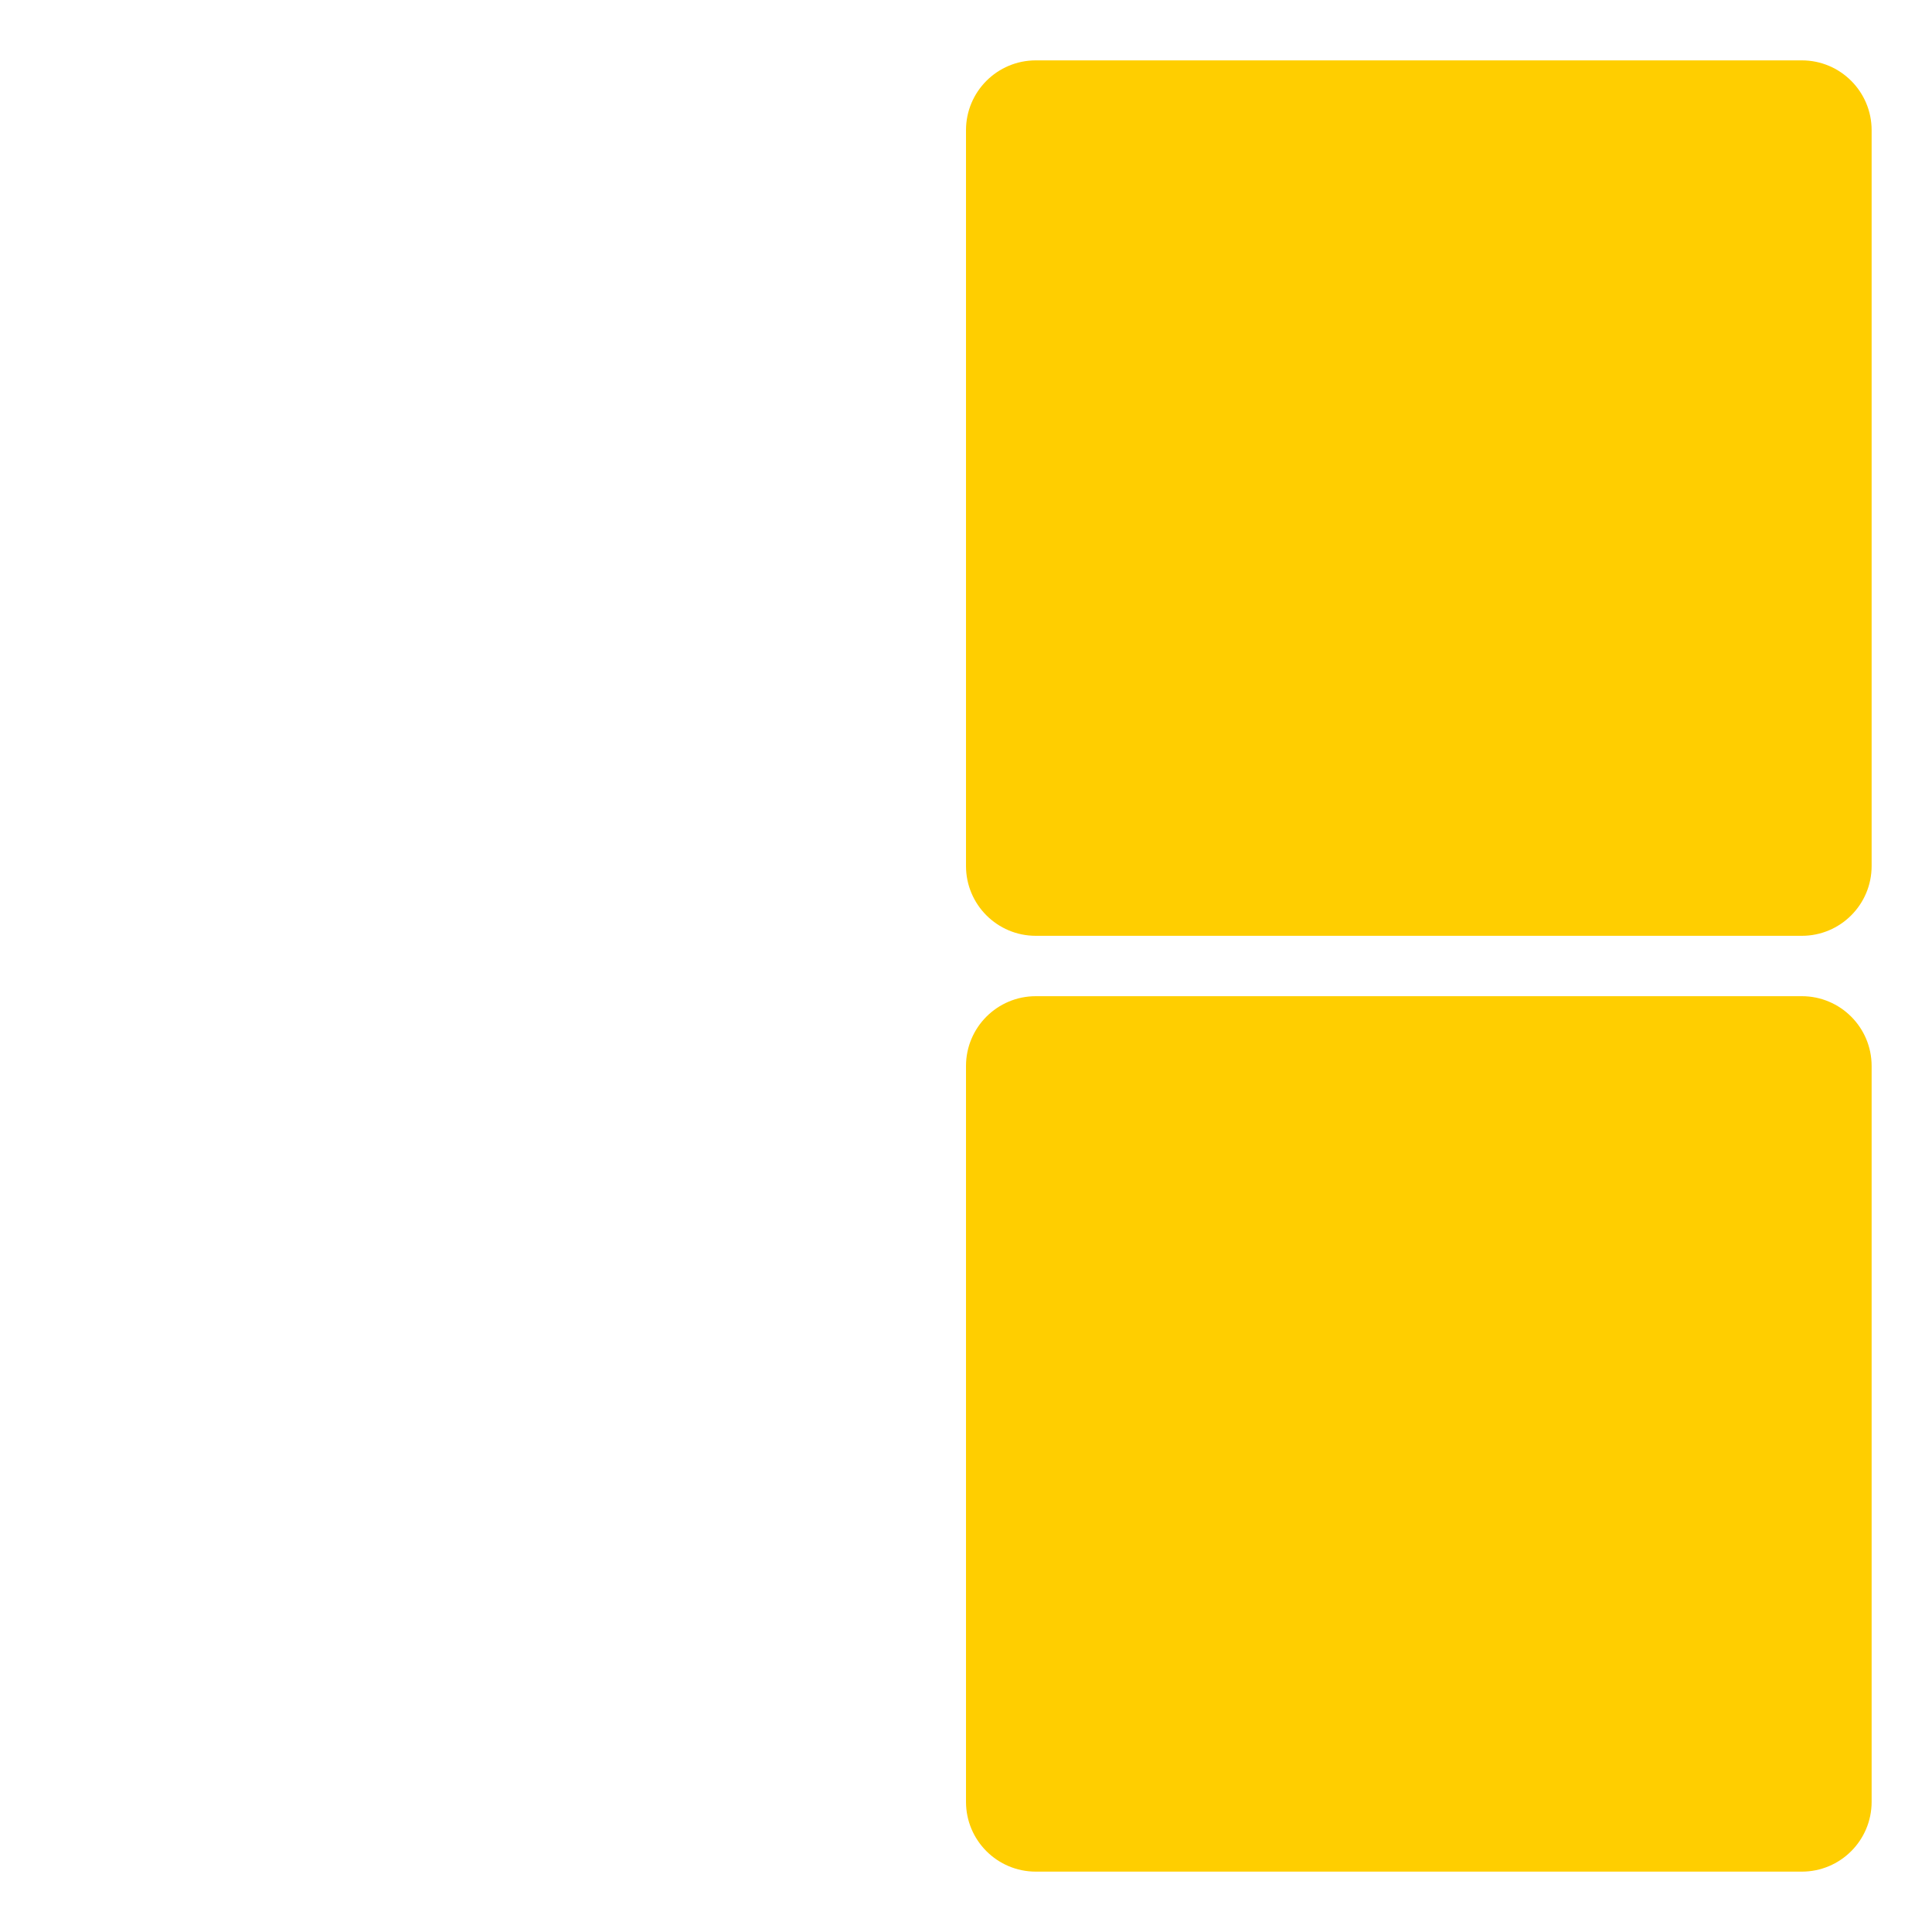 <?xml version="1.0" encoding="utf-8"?>
<!-- Generator: Adobe Illustrator 18.0.0, SVG Export Plug-In . SVG Version: 6.00 Build 0)  -->
<!DOCTYPE svg PUBLIC "-//W3C//DTD SVG 1.0//EN" "http://www.w3.org/TR/2001/REC-SVG-20010904/DTD/svg10.dtd">
<svg version="1.0" id="图层_1" xmlns="http://www.w3.org/2000/svg" xmlns:xlink="http://www.w3.org/1999/xlink" x="0px" y="0px"
	 viewBox="0 0 320 320" style="enable-background:new 0 0 320 320;" xml:space="preserve">
<style type="text/css">
	.st0{opacity:0.8;fill:#FFCE00;}
	.st1{fill:#FFCE00;}
	.st2{opacity:0.5;fill:#FFCE00;}
	.st3{opacity:0.5;}
	.st4{opacity:0.3;}
	.st5{opacity:0.3;fill:#FFCE00;}
	.st6{opacity:0.4;}
	.st7{fill:#7DFF00;}
</style>
<g>
	<path class="st1" d="M298.44,155H171.56c-6.384,0-11.56-5.176-11.56-11.56V21.56c0-6.384,5.176-11.56,11.56-11.56h126.88
		c6.384,0,11.56,5.176,11.56,11.56v121.88C310,149.824,304.824,155,298.44,155z"/>
	<path class="st1" d="M298.44,310H171.56c-6.384,0-11.56-5.176-11.56-11.56V176.56c0-6.384,5.176-11.56,11.56-11.56h126.88
		c6.384,0,11.56,5.176,11.56,11.56v121.88C310,304.824,304.824,310,298.44,310z"/>
</g>
</svg>
